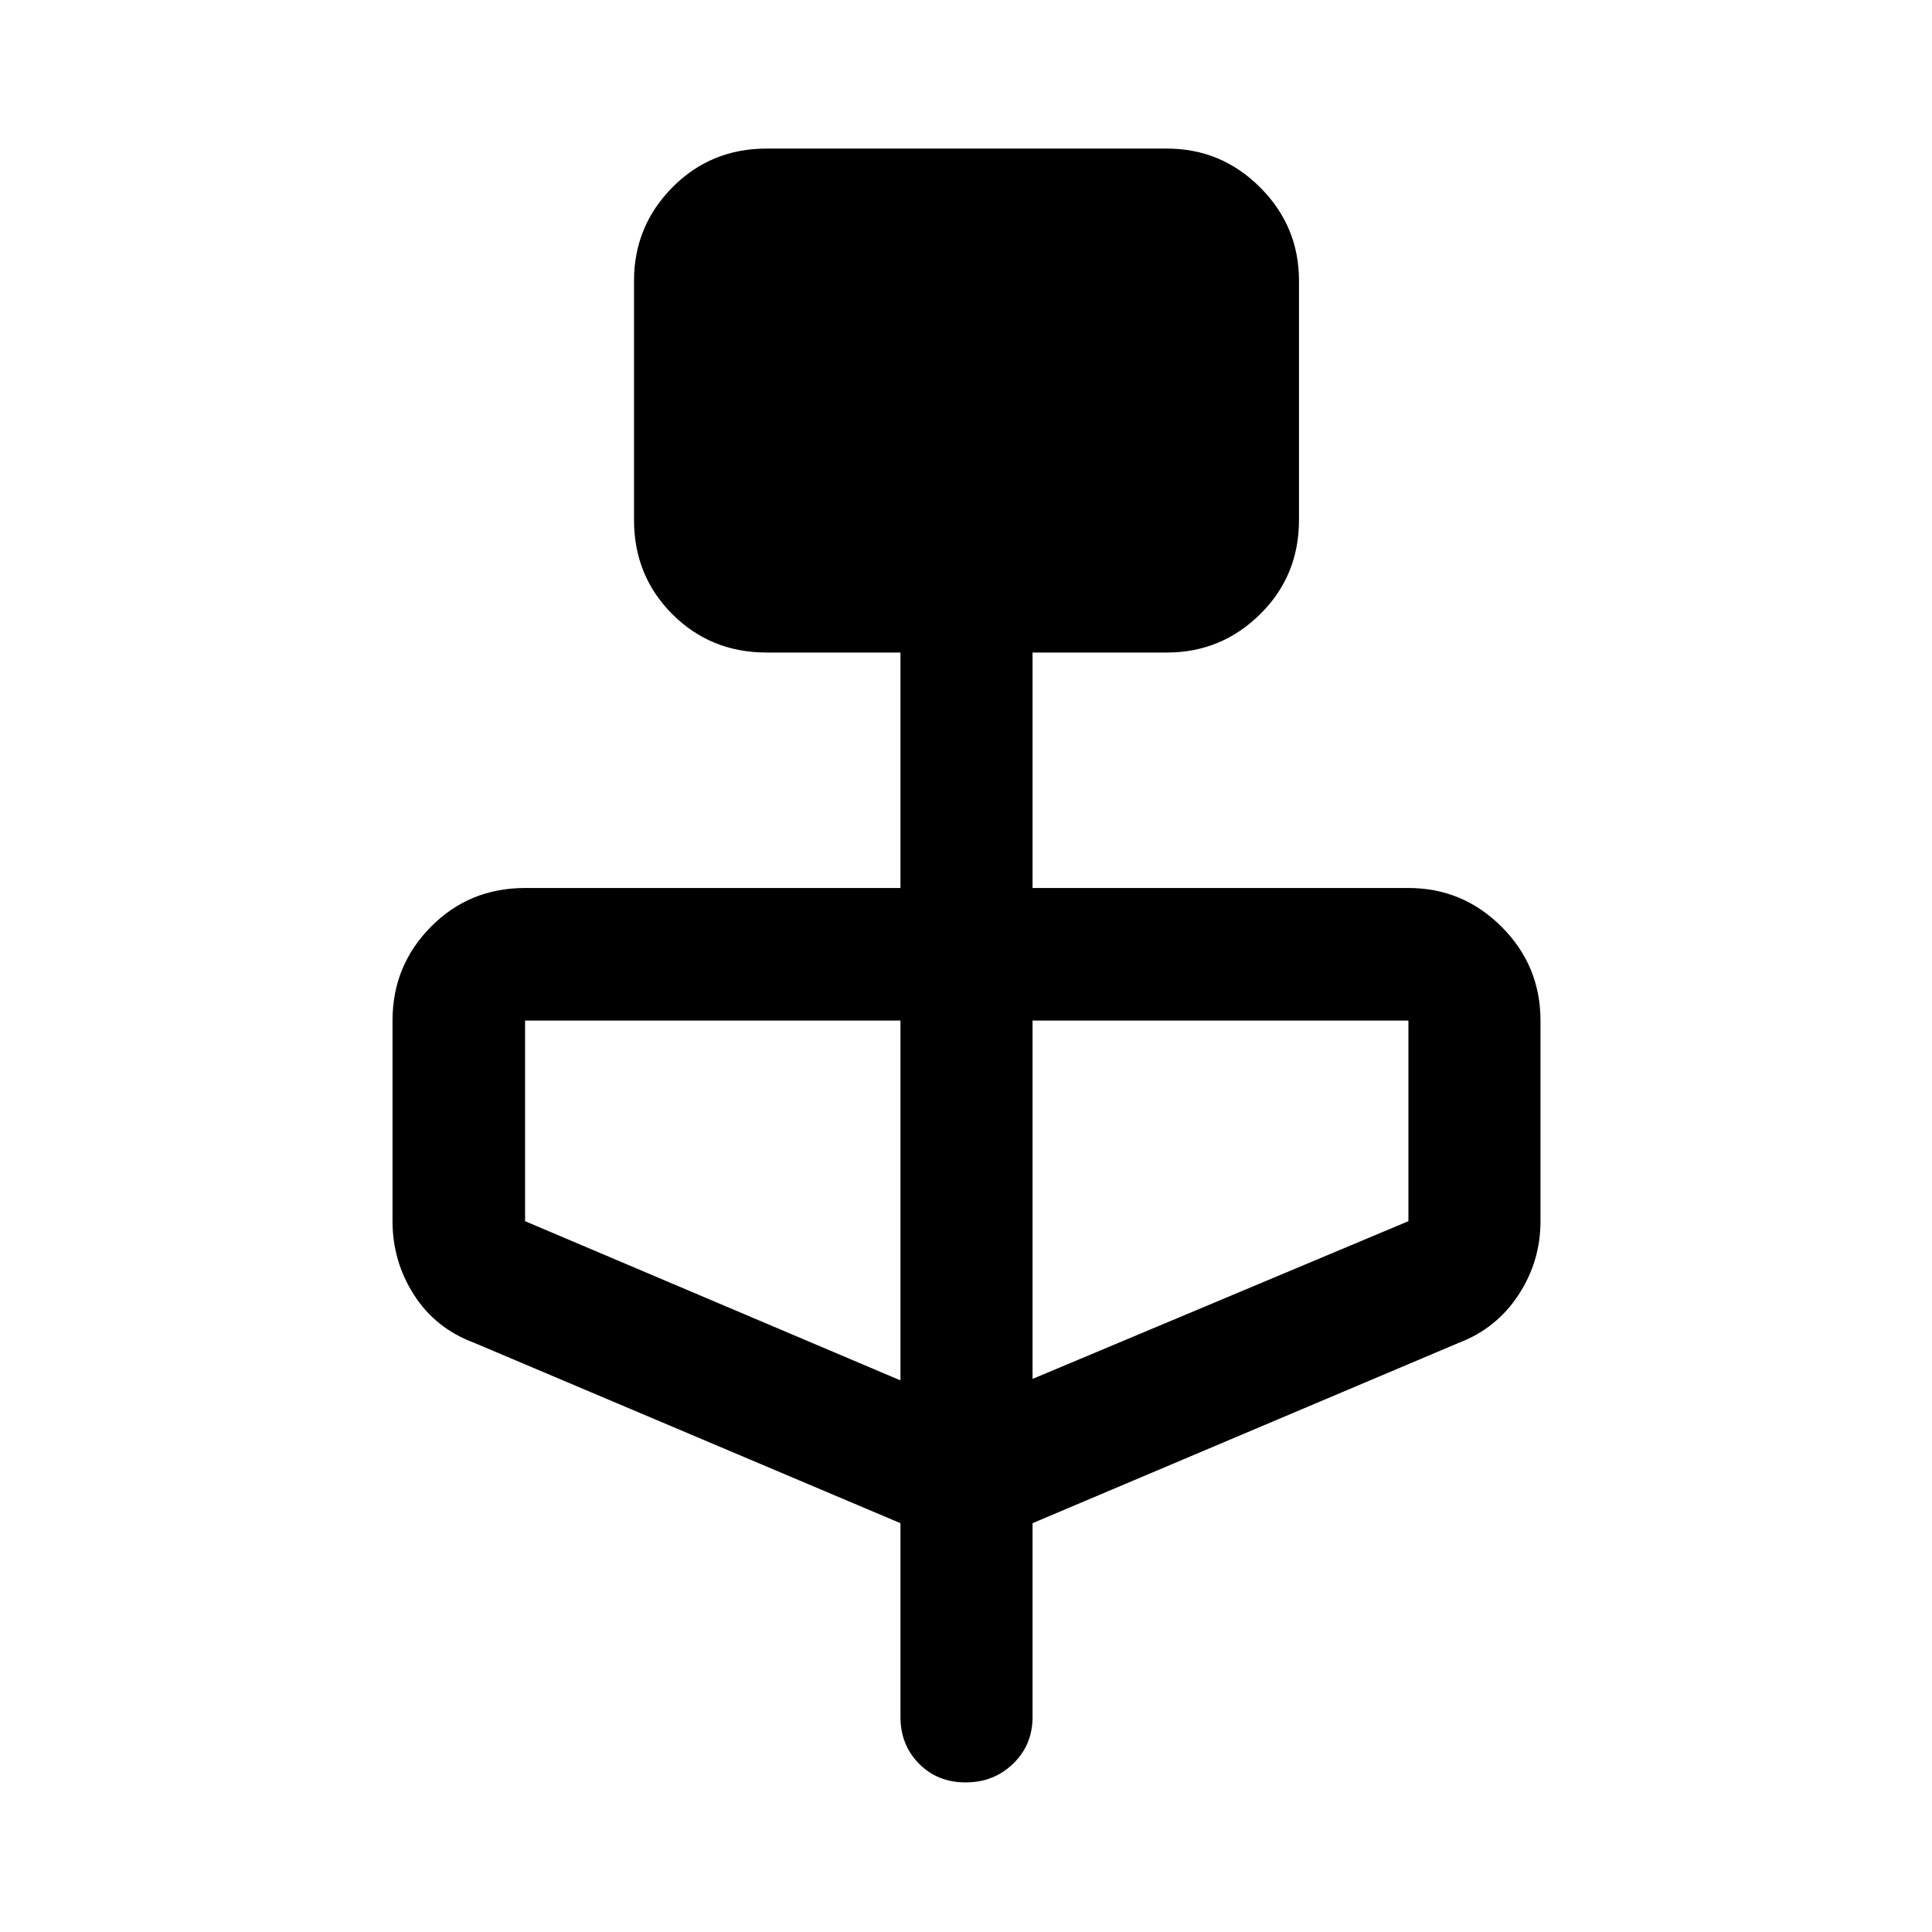 <svg xmlns="http://www.w3.org/2000/svg" height="48" viewBox="0 -960 960 960" width="48"><path d="m447.43-203.14-211.86-89.64q-19.12-7.1-29.82-23.75-10.71-16.66-10.71-36.67v-99.69q0-27.28 19.05-46.57 19.05-19.3 46.82-19.3h186.52v-117h-66.52q-27.77 0-46.82-19.05t-19.05-46.82v-118.91q0-27.04 19.05-46.34 19.05-19.29 46.82-19.29h198.92q27.03 0 46.33 19.29 19.3 19.3 19.3 46.34v118.91q0 27.77-19.3 46.82t-46.33 19.05h-66.76v117h186.76q27.03 0 46.33 19.3 19.3 19.29 19.3 46.57v99.69q0 20.01-10.96 36.67-10.95 16.65-29.57 23.75l-211.86 89.64v96.25q0 13.92-9.63 23.24-9.62 9.32-23.62 9.32-13.99 0-23.19-9.32-9.2-9.32-9.2-23.24v-96.25Zm0-70.95v-178.8H260.91v99.69l186.52 79.11Zm65.64-.74 186.76-78.37v-99.69H513.07v178.06Z"/></svg>